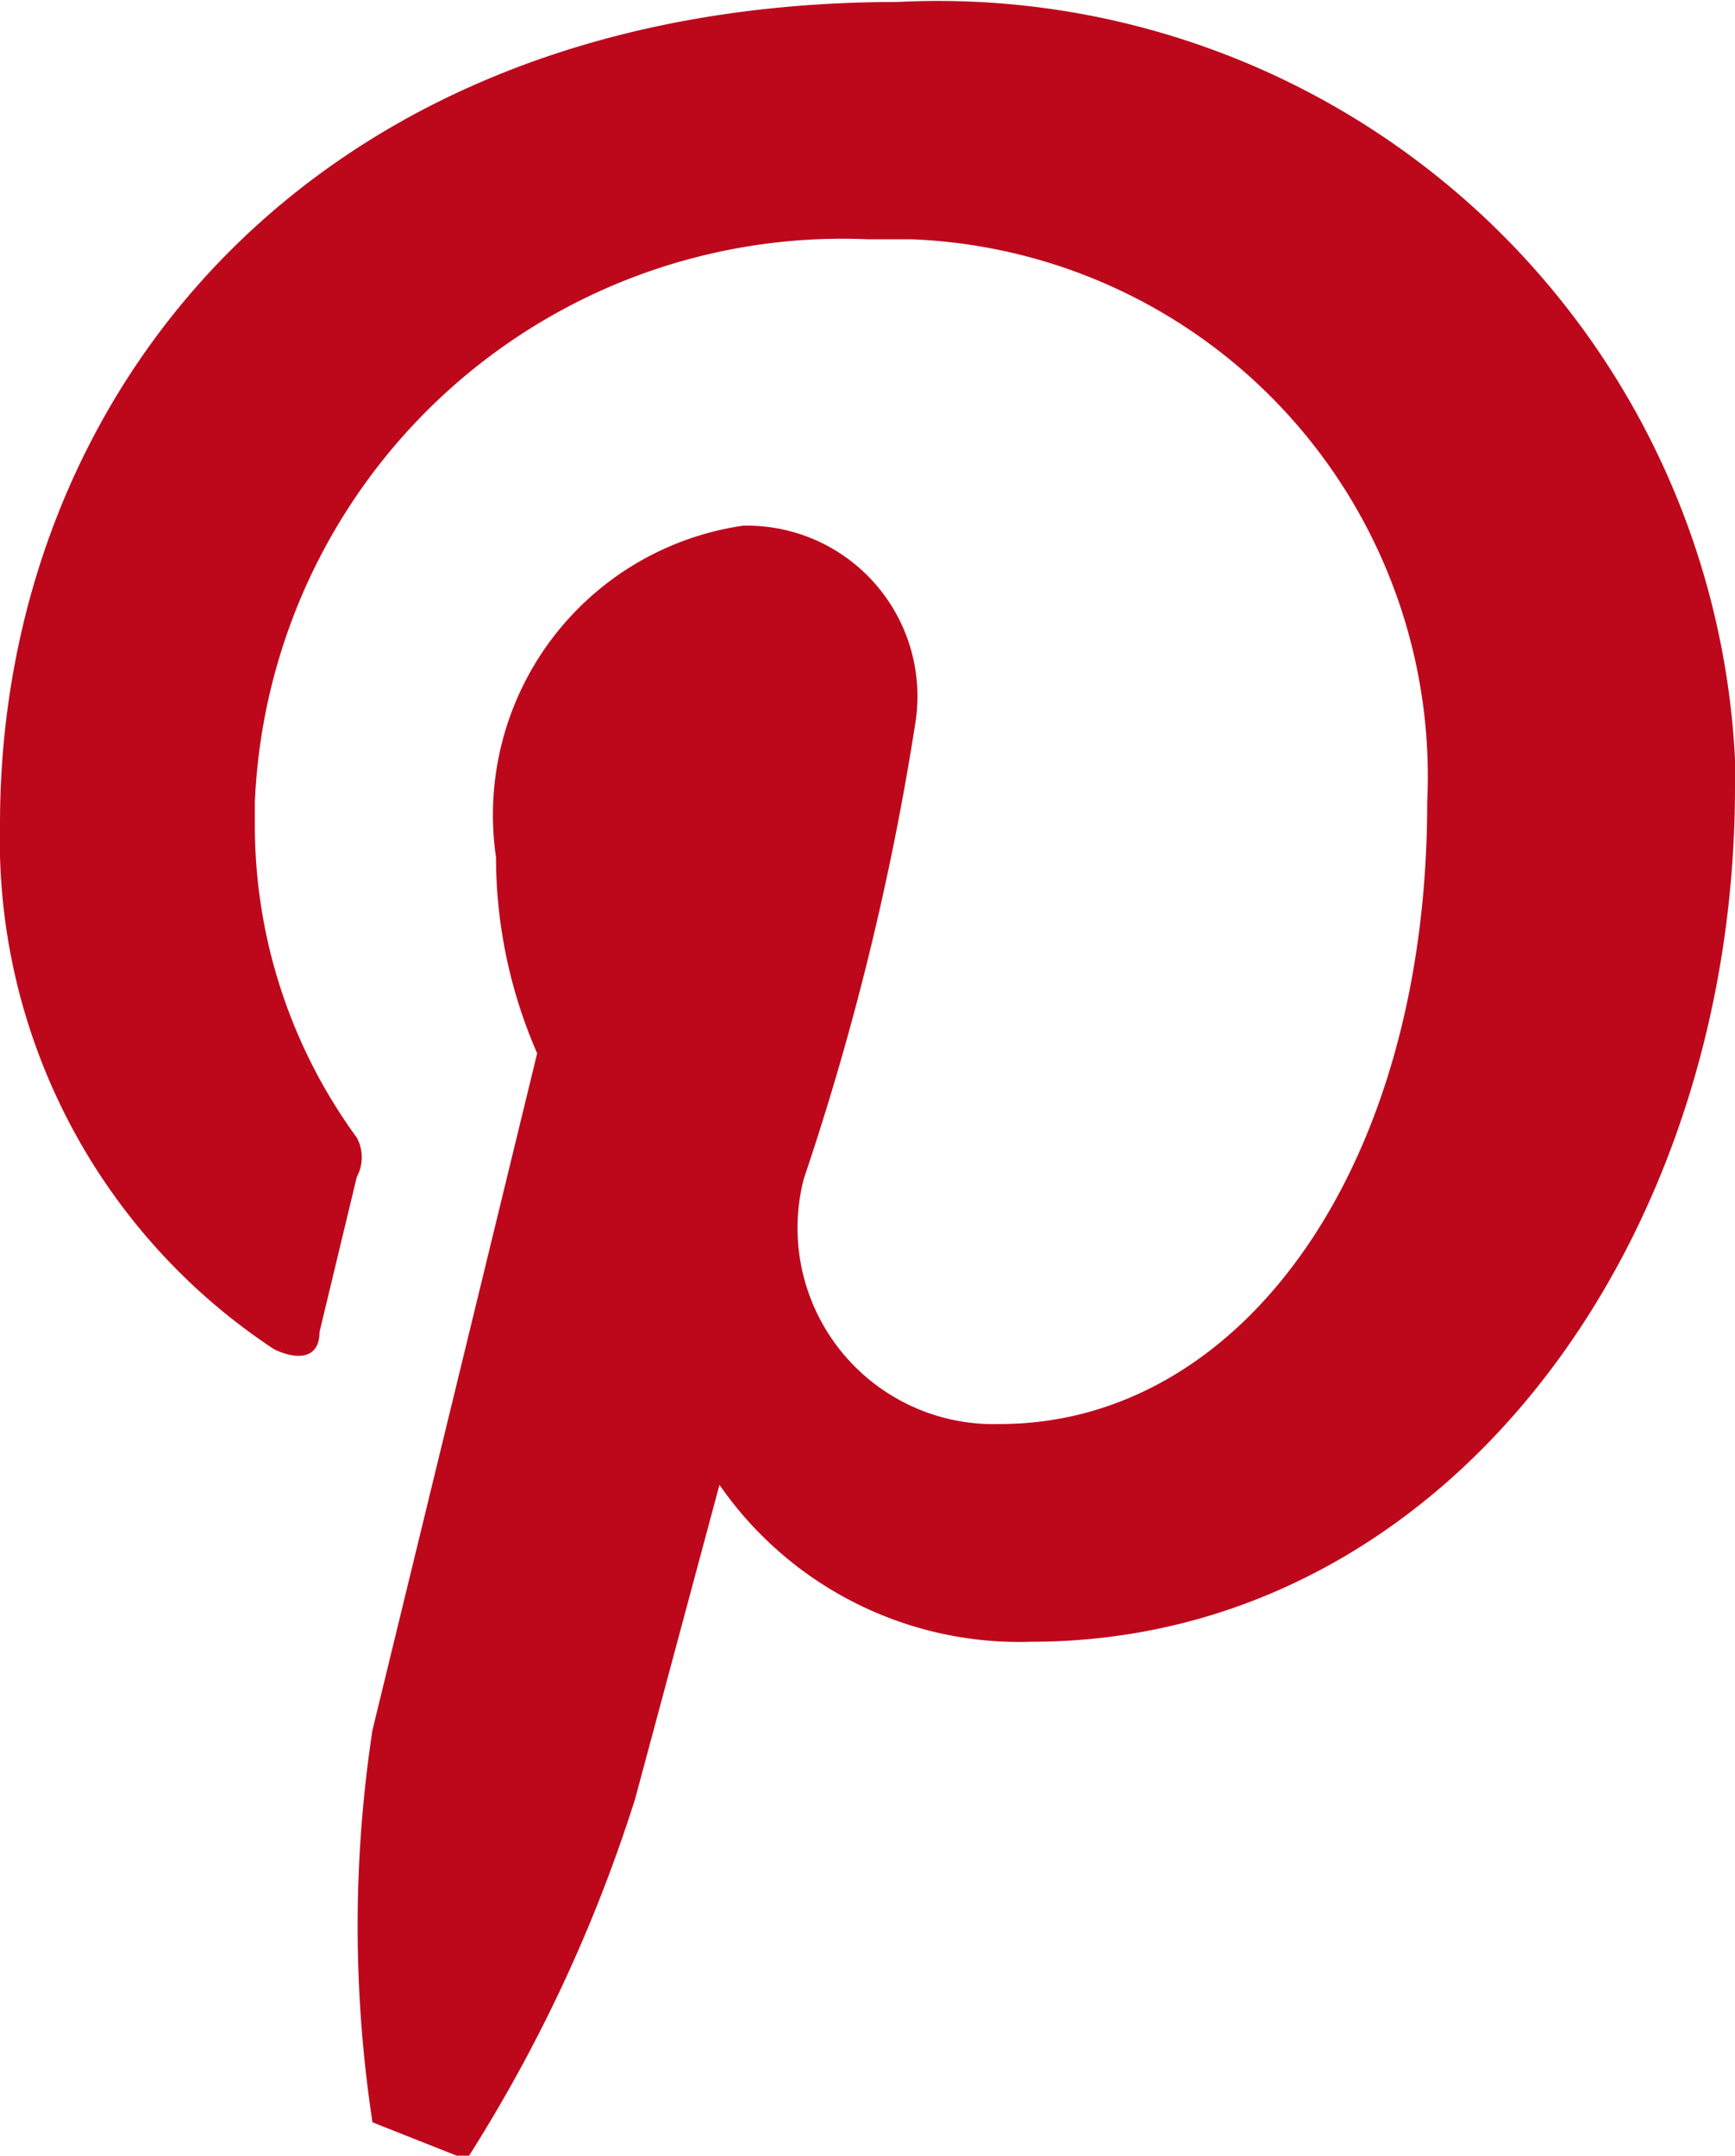 <svg id="Layer_1" data-name="Layer 1" xmlns="http://www.w3.org/2000/svg" viewBox="0 0 8.85 10.99">
  <title>pinterest_p</title>
  <path d="M1.9,10.81a6.64,6.64,0,0,1,0-2L2.74,5.36a2.5,2.5,0,0,1-.21-1A1.49,1.49,0,0,1,3.79,2.67h0a0.87,0.87,0,0,1,.88,1A14,14,0,0,1,4.1,6a1,1,0,0,0,1,1.25c1.23,0,2.18-1.3,2.18-3.17A2.74,2.74,0,0,0,4.65,1.21H4.43A3,3,0,0,0,1.3,4.08s0,0.09,0,.13a2.7,2.7,0,0,0,.52,1.58,0.21,0.21,0,0,1,0,.2l-0.19.79c0,0.13-.1.15-0.23,0.09A3.11,3.11,0,0,1,0,4.19C0,2,1.59,0,4.58,0A4.07,4.07,0,0,1,8.85,3.86s0,0.09,0,.14c0,2.36-1.5,4.36-3.59,4.36a1.86,1.86,0,0,1-1.59-.8L3.24,9.16A7.75,7.75,0,0,1,2.38,11Z" transform="translate(0 0.01)" style="fill: #bd081c"/>
</svg>
